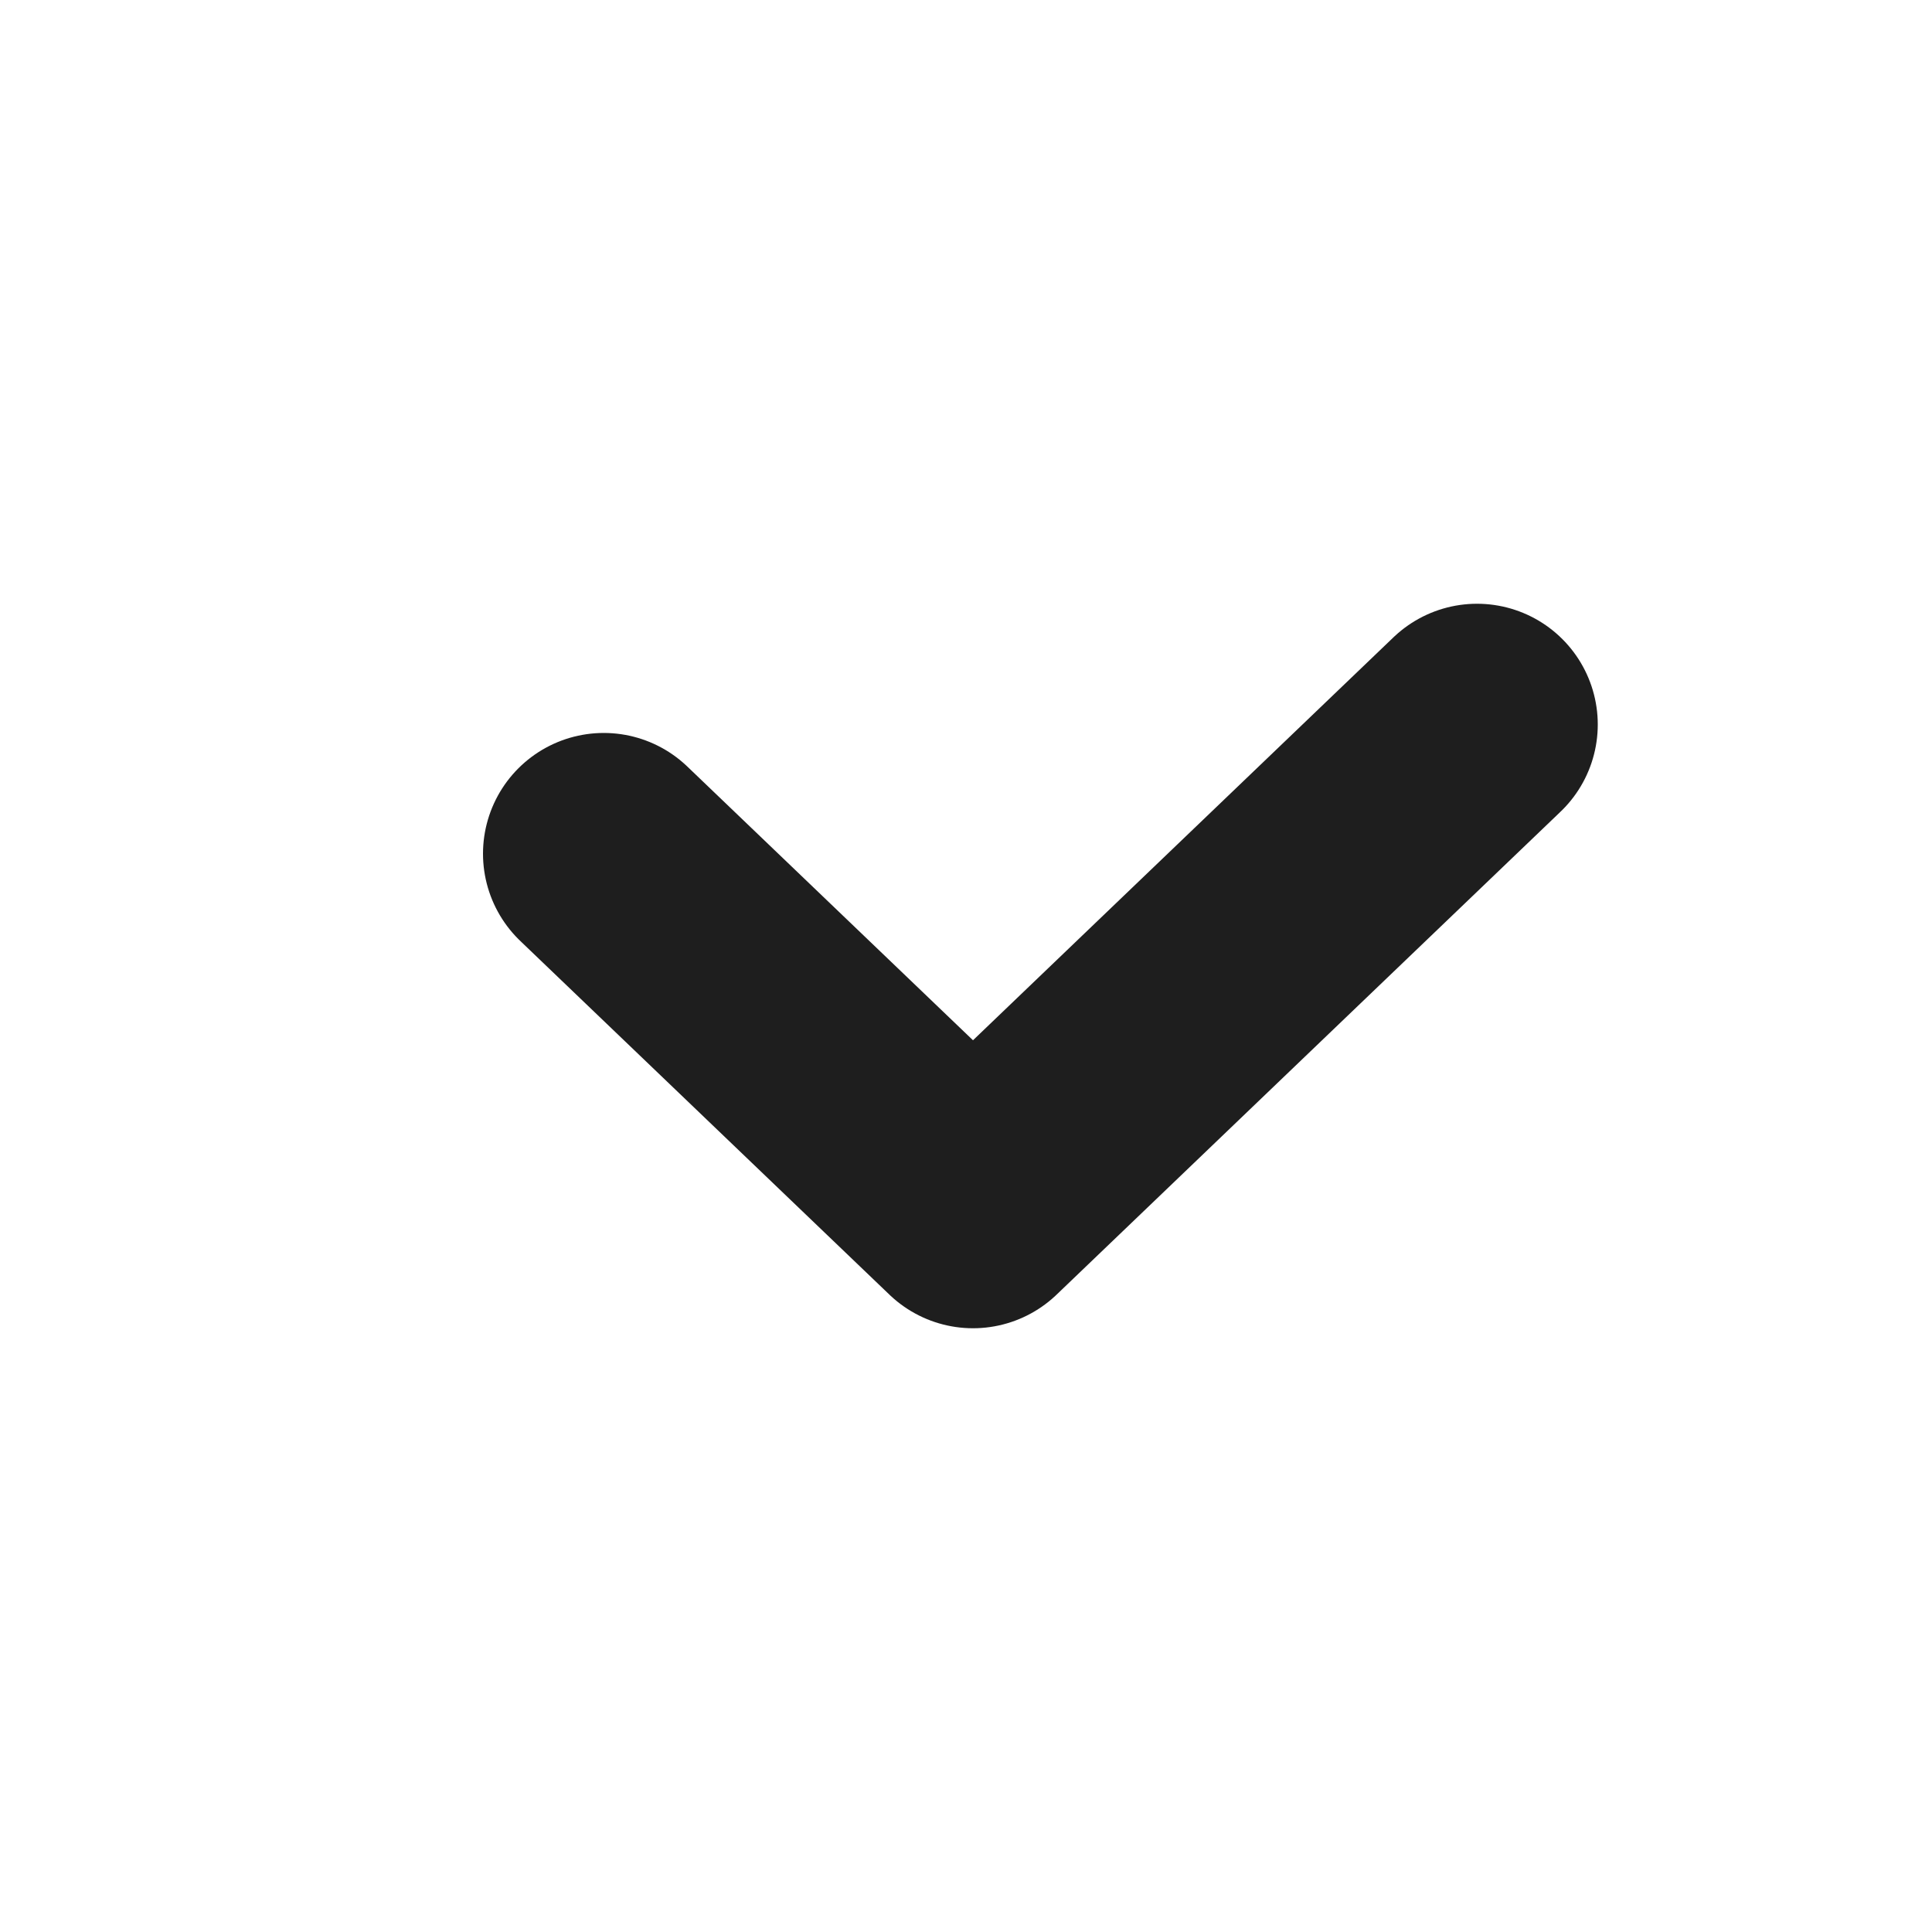 <?xml version="1.0" encoding="UTF-8"?>
<svg width="16px" height="16px" viewBox="0 0 16 16" version="1.1" xmlns="http://www.w3.org/2000/svg" xmlns:xlink="http://www.w3.org/1999/xlink">
    <g id="icon/16px/checkMark" stroke="none" stroke-width="1" fill="none" fill-rule="evenodd">
        <rect id="bound" fill-rule="nonzero" x="0" y="0" width="16" height="16"></rect>
        <polyline id="Stroke-6994-Copy-7" stroke="#1E1E1E" stroke-width="2" stroke-linecap="round" stroke-linejoin="round" points="5 7.07 8.058 10 12.232 6"></polyline>
    </g>
</svg>